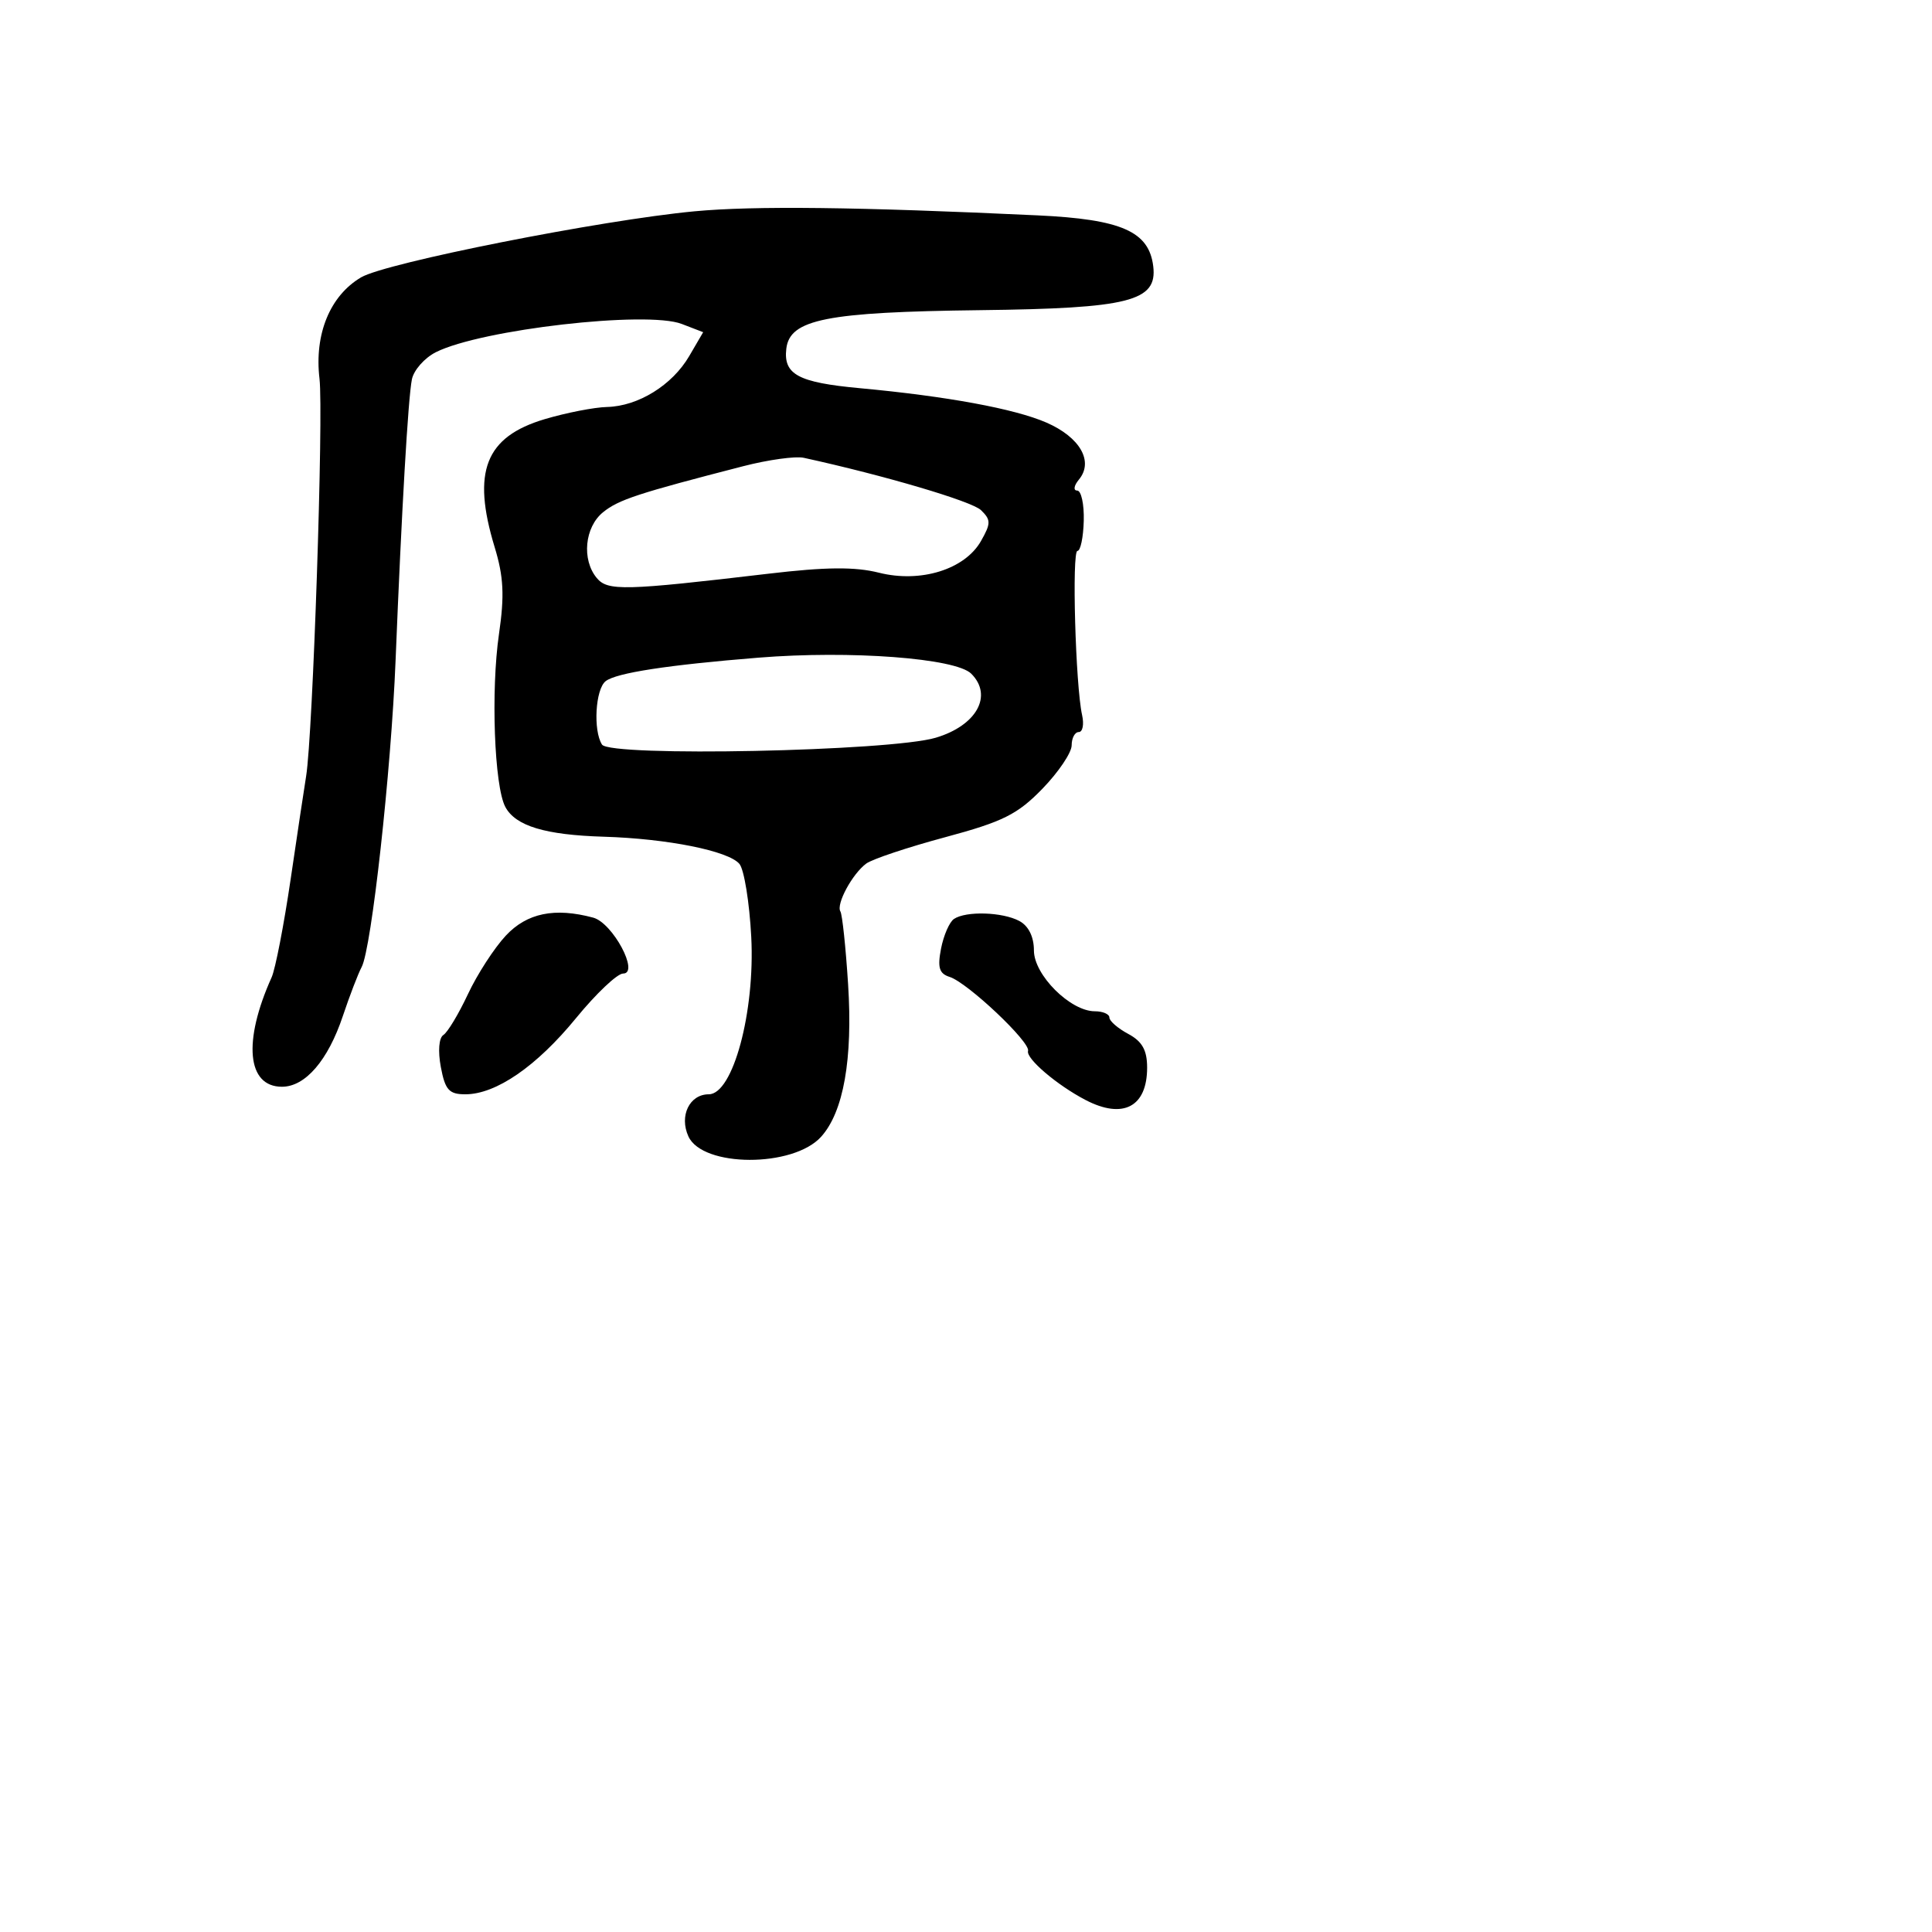 <svg xmlns="http://www.w3.org/2000/svg" width="256" height="256" viewBox="0 0 256 256" version="1.1">
	<path d="M 92 28.002 C 79.641 29.164, 51.121 34.815, 47.844 36.751 C 43.726 39.184, 41.636 44.275, 42.334 50.171 C 42.886 54.830, 41.456 97.359, 40.563 102.847 C 40.325 104.306, 39.402 110.450, 38.512 116.500 C 37.622 122.550, 36.488 128.400, 35.993 129.500 C 32.166 138, 32.732 144, 37.361 144 C 40.455 144, 43.461 140.509, 45.428 134.631 C 46.324 131.953, 47.447 129.028, 47.923 128.131 C 49.229 125.671, 51.825 102.194, 52.417 87.500 C 53.219 67.567, 54.080 52.735, 54.578 50.268 C 54.826 49.041, 56.260 47.419, 57.764 46.663 C 63.757 43.656, 85.691 41.138, 90.337 42.925 L 93.174 44.017 91.325 47.184 C 89.075 51.036, 84.563 53.828, 80.432 53.927 C 78.744 53.967, 75.034 54.692, 72.188 55.537 C 64.306 57.877, 62.498 62.494, 65.544 72.500 C 66.736 76.415, 66.861 78.910, 66.119 84 C 65.029 91.480, 65.495 104.188, 66.960 106.925 C 68.311 109.449, 72.234 110.636, 80 110.869 C 88.429 111.122, 96.548 112.750, 97.979 114.475 C 98.602 115.225, 99.306 119.572, 99.544 124.134 C 100.063 134.083, 97.117 145, 93.915 145 C 91.363 145, 89.979 147.860, 91.216 150.576 C 93.094 154.697, 105.095 154.734, 108.801 150.629 C 111.774 147.337, 113.013 140.335, 112.377 130.411 C 112.064 125.510, 111.605 121.172, 111.357 120.771 C 110.765 119.811, 112.937 115.788, 114.780 114.428 C 115.580 113.838, 120.285 112.267, 125.236 110.937 C 132.885 108.881, 134.822 107.916, 138.119 104.519 C 140.254 102.320, 142 99.728, 142 98.760 C 142 97.792, 142.424 97, 142.943 97 C 143.461 97, 143.659 95.988, 143.383 94.750 C 142.510 90.839, 142.007 73, 142.770 72.997 C 143.171 72.996, 143.547 71.196, 143.604 68.997 C 143.661 66.799, 143.268 65, 142.731 65 C 142.194 65, 142.297 64.347, 142.960 63.548 C 144.950 61.151, 143.117 57.937, 138.651 55.992 C 134.444 54.159, 125.444 52.501, 113.923 51.436 C 105.767 50.682, 103.792 49.621, 104.190 46.209 C 104.645 42.307, 109.494 41.344, 129.907 41.098 C 149.647 40.861, 153.365 39.918, 152.811 35.292 C 152.257 30.668, 148.610 29.059, 137.500 28.538 C 113.600 27.416, 99.937 27.255, 92 28.002 M 98.500 61.769 C 84.515 65.372, 81.963 66.210, 79.911 67.871 C 77.469 69.848, 77.055 74.156, 79.073 76.588 C 80.519 78.330, 82.713 78.275, 101.824 76.019 C 109.418 75.122, 113.288 75.087, 116.462 75.886 C 121.985 77.277, 127.854 75.453, 129.990 71.682 C 131.311 69.352, 131.311 68.887, 129.990 67.600 C 128.782 66.422, 117.191 62.998, 106.500 60.661 C 105.400 60.420, 101.800 60.919, 98.500 61.769 M 100.500 87.144 C 88.467 88.113, 81.641 89.163, 80.250 90.260 C 78.892 91.330, 78.579 96.790, 79.768 98.660 C 80.820 100.312, 117.947 99.551, 123.990 97.753 C 129.403 96.143, 131.605 92.176, 128.698 89.270 C 126.639 87.211, 112.711 86.161, 100.500 87.144 M 67.023 123.976 C 65.494 125.612, 63.236 129.100, 62.006 131.726 C 60.775 134.352, 59.311 136.788, 58.752 137.140 C 58.156 137.517, 58.016 139.270, 58.413 141.390 C 58.983 144.424, 59.501 145, 61.659 145 C 65.720 145, 71.097 141.299, 76.330 134.903 C 78.986 131.656, 81.791 129, 82.564 129 C 84.778 129, 81.187 122.286, 78.602 121.592 C 73.500 120.222, 69.822 120.979, 67.023 123.976 M 126.407 121.765 C 125.806 122.169, 125.035 123.937, 124.693 125.694 C 124.205 128.208, 124.447 129.007, 125.834 129.447 C 128.199 130.198, 136.572 138.102, 136.222 139.254 C 135.918 140.253, 140.039 143.771, 143.833 145.750 C 148.808 148.346, 152 146.672, 152 141.469 C 152 139.153, 151.349 137.990, 149.500 137 C 148.125 136.264, 147 135.288, 147 134.831 C 147 134.374, 146.135 134, 145.077 134 C 141.826 134, 137 129.188, 137 125.946 C 137 124.126, 136.290 122.690, 135.066 122.035 C 132.834 120.841, 128.006 120.691, 126.407 121.765" stroke="none" fill="black" fill-rule="evenodd"/>
</svg>